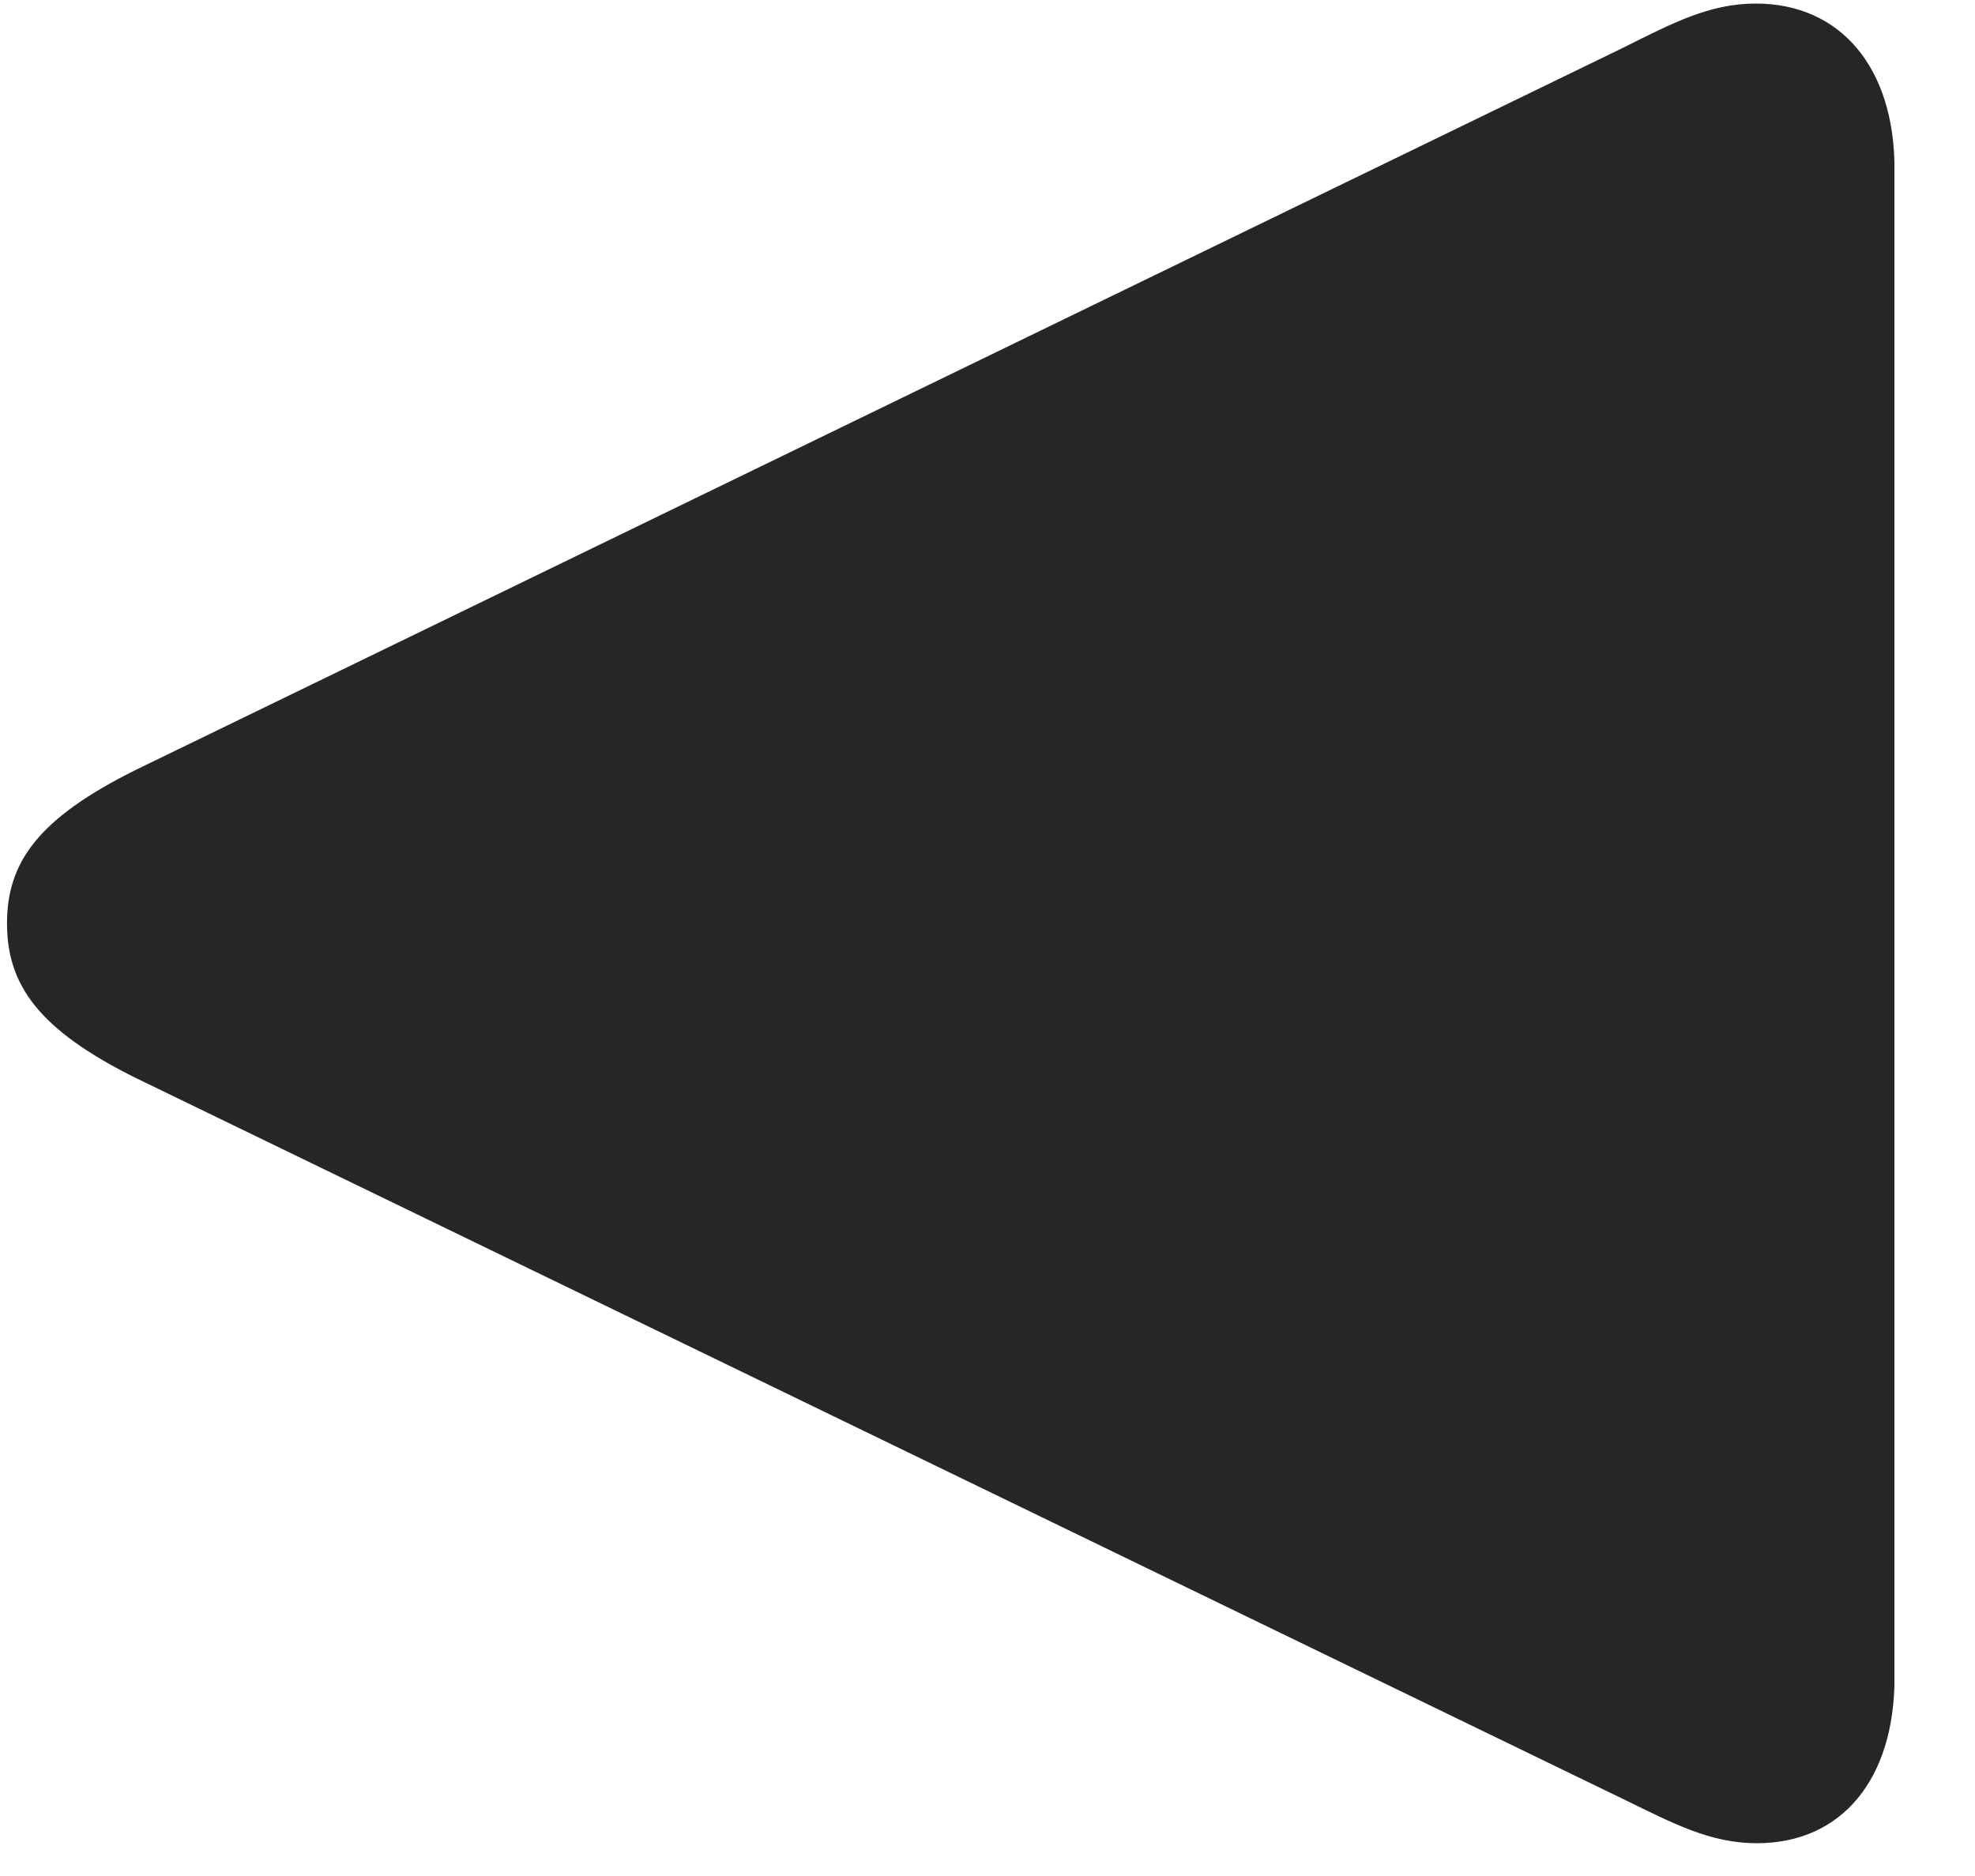 <svg width="20" height="19" viewBox="0 0 20 19" fill="none" xmlns="http://www.w3.org/2000/svg">
<g clip-path="url(#clip0_2207_24610)">
<path d="M17.778 0.036C17.31 0.036 16.935 0.235 16.442 0.481L1.384 7.793C0.388 8.286 0.071 8.731 0.071 9.352C0.071 9.973 0.388 10.43 1.384 10.922L16.442 18.223C16.946 18.469 17.321 18.668 17.79 18.668C18.657 18.668 19.185 18.012 19.185 16.993V1.711C19.185 0.692 18.645 0.036 17.778 0.036Z" fill="black" fill-opacity="0.85"/>
</g>
<defs>
<clipPath id="clip0_2207_24610">
<rect width="19.113" height="18.645" fill="white" transform="translate(0.071 0.024)"/>
</clipPath>
</defs>
</svg>
